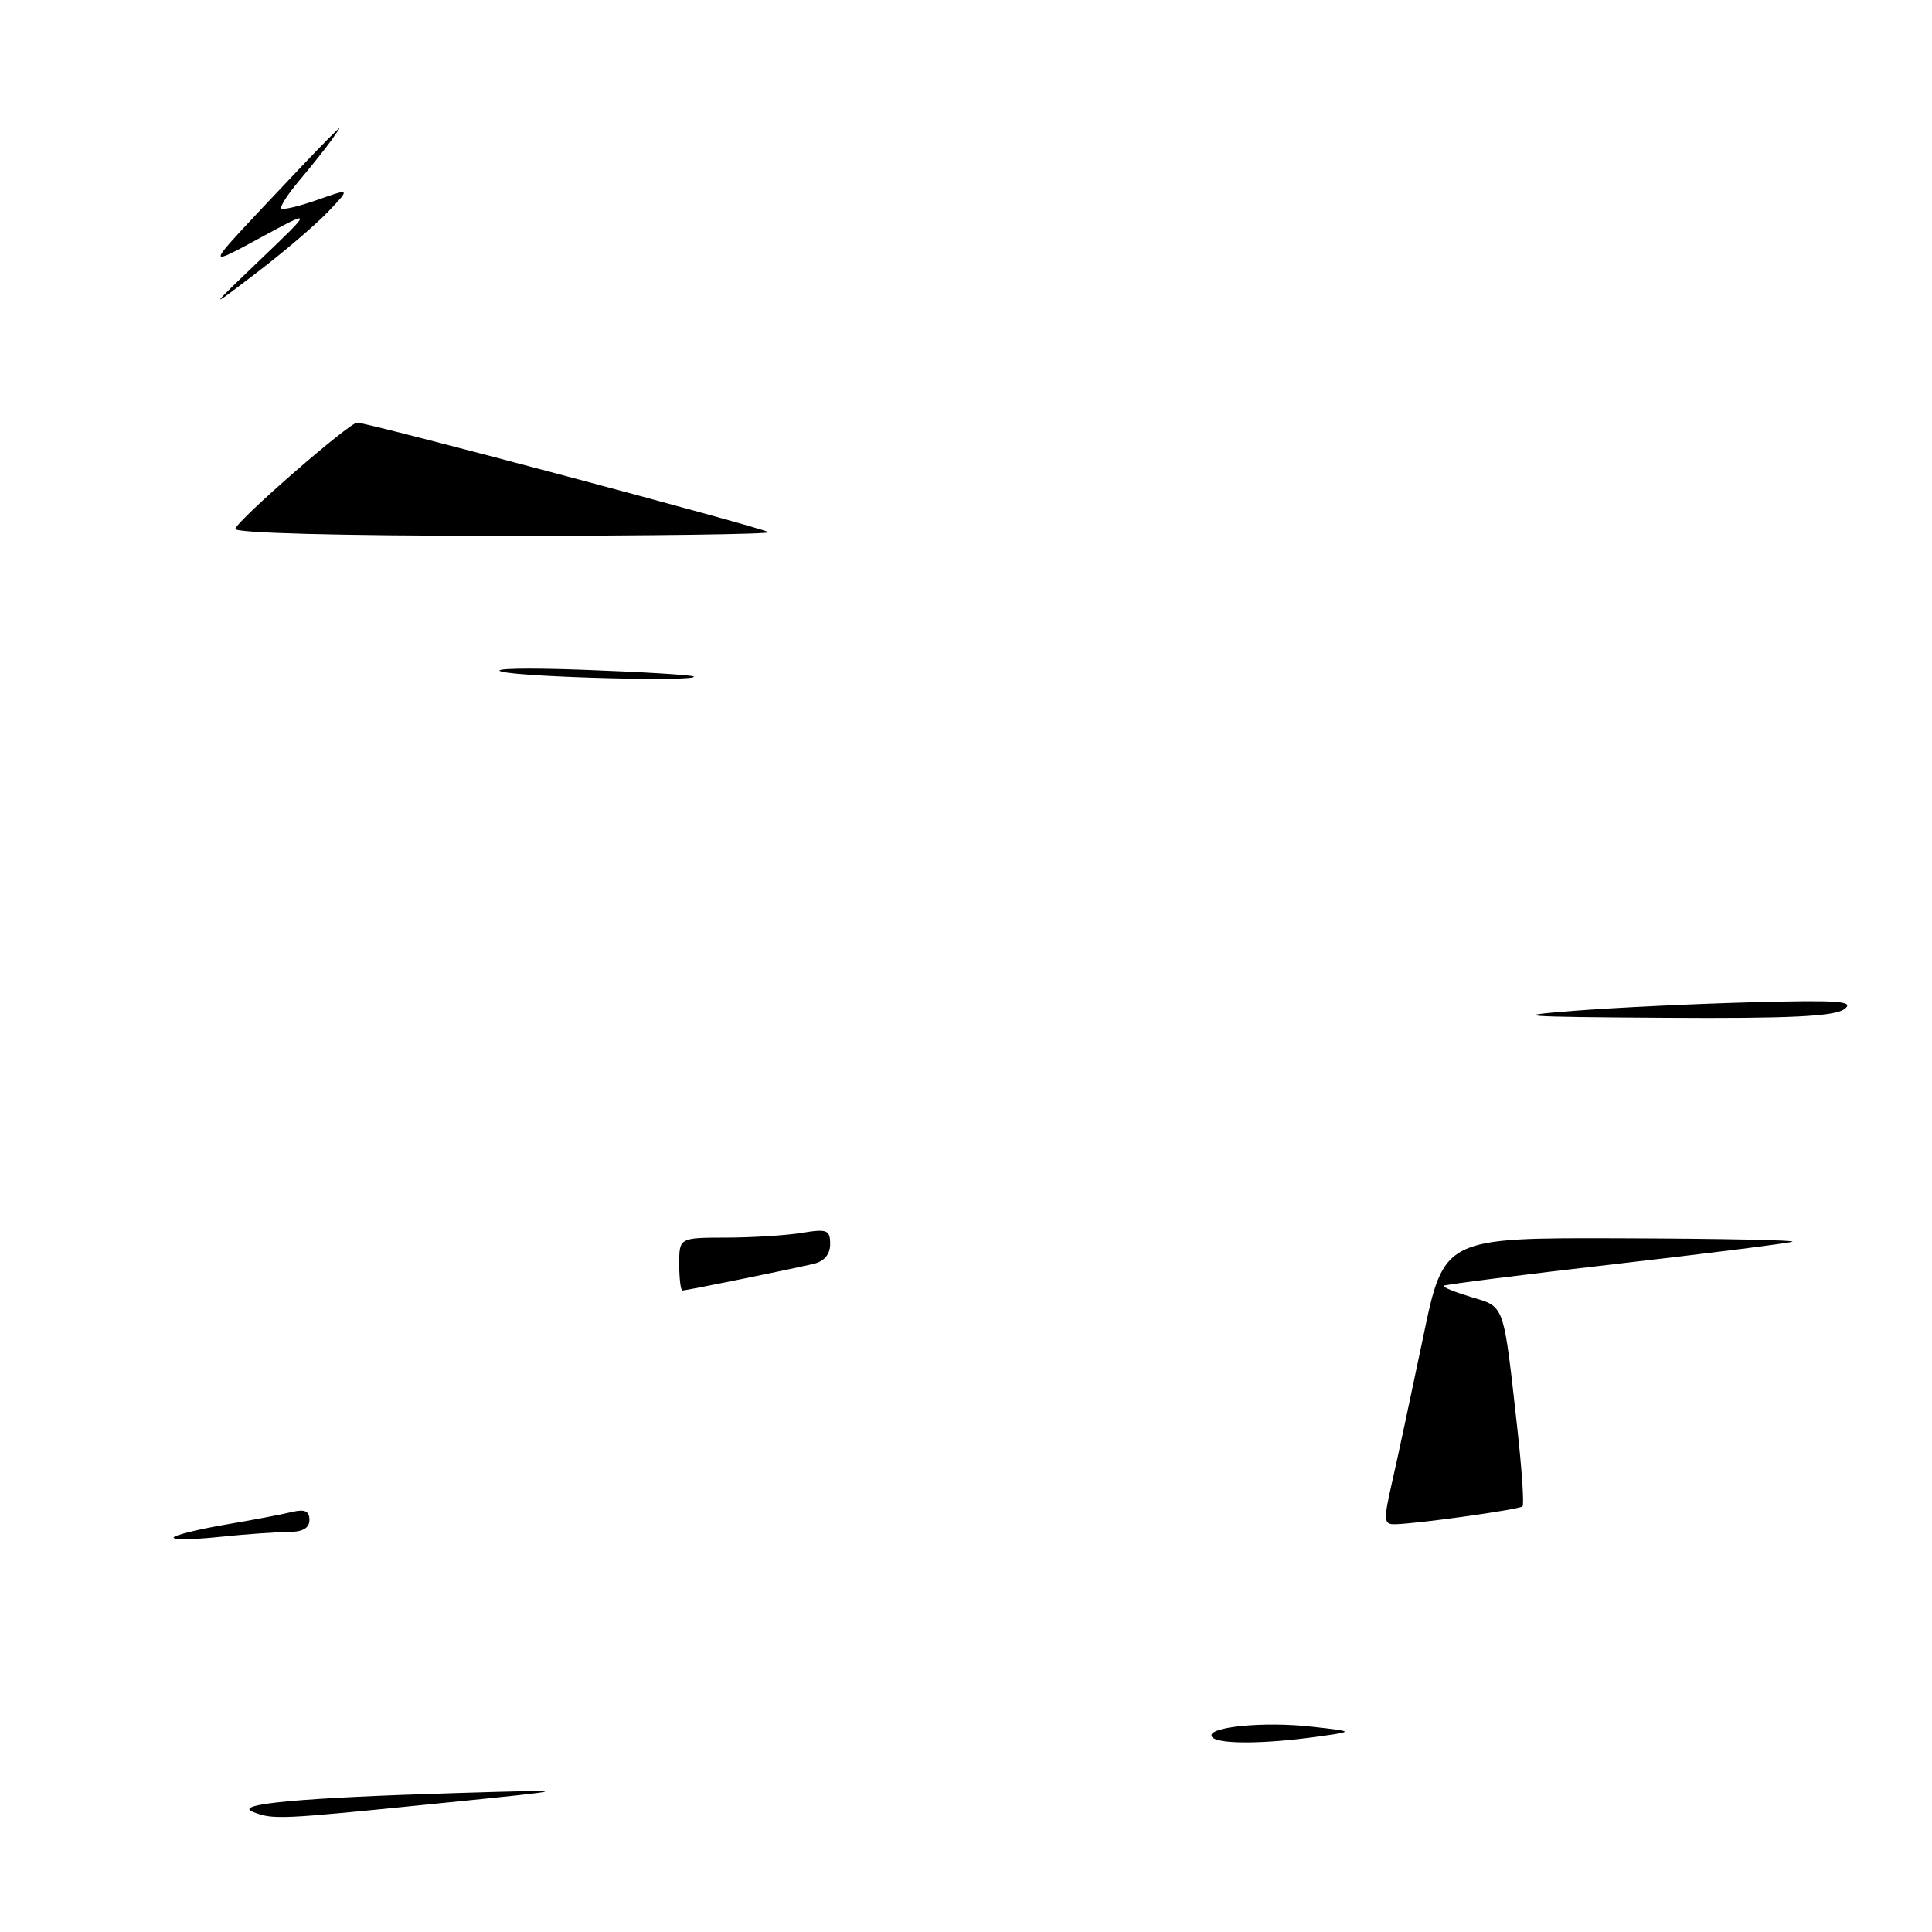 <?xml version="1.0" encoding="UTF-8" standalone="no"?>
<!DOCTYPE svg PUBLIC "-//W3C//DTD SVG 1.1//EN" "http://www.w3.org/Graphics/SVG/1.1/DTD/svg11.dtd" >
<svg xmlns="http://www.w3.org/2000/svg" xmlns:xlink="http://www.w3.org/1999/xlink" version="1.1" viewBox="0 0 256 256">
 <g >
 <path fill="currentColor"
d=" M 33.50 240.08 C 30.84 239.03 39.81 238.21 60.50 237.59 C 76.50 237.11 76.50 237.11 58.00 238.97 C 36.86 241.11 36.21 241.14 33.50 240.08 Z  M 160.58 230.13 C 159.78 228.84 167.39 228.07 173.85 228.80 C 179.50 229.43 179.50 229.43 174.50 230.13 C 167.28 231.13 161.20 231.13 160.58 230.13 Z  M 23.00 203.75 C 23.00 203.45 26.04 202.68 29.75 202.04 C 33.46 201.41 37.51 200.64 38.75 200.33 C 40.38 199.94 41.00 200.23 41.00 201.39 C 41.00 202.49 40.10 203.00 38.15 203.00 C 36.58 203.00 32.53 203.29 29.15 203.64 C 25.77 204.00 23.00 204.04 23.00 203.75 Z  M 184.49 196.25 C 185.21 193.09 187.04 184.54 188.56 177.25 C 191.31 164.00 191.31 164.00 214.91 164.08 C 227.88 164.12 238.05 164.33 237.50 164.53 C 236.95 164.74 226.40 166.07 214.05 167.49 C 201.70 168.91 191.46 170.21 191.29 170.37 C 191.12 170.54 192.77 171.21 194.95 171.87 C 199.43 173.21 199.19 172.54 201.06 189.34 C 201.66 194.75 201.97 199.37 201.74 199.60 C 201.31 200.02 187.85 201.91 184.84 201.97 C 183.33 202.00 183.30 201.47 184.49 196.25 Z  M 90.00 167.50 C 90.00 164.00 90.00 164.00 96.25 163.99 C 99.69 163.98 104.19 163.70 106.25 163.36 C 109.60 162.81 110.00 162.97 110.00 164.85 C 110.00 166.22 109.21 167.15 107.75 167.48 C 104.31 168.28 90.93 171.00 90.43 171.00 C 90.20 171.00 90.00 169.43 90.00 167.50 Z  M 208.50 133.94 C 214.00 133.51 224.71 133.00 232.31 132.80 C 243.72 132.50 245.82 132.66 244.37 133.72 C 243.06 134.68 237.09 134.97 220.56 134.86 C 201.39 134.74 199.81 134.62 208.50 133.94 Z  M 66.50 89.00 C 64.85 88.58 69.80 88.47 77.50 88.76 C 85.20 89.04 91.69 89.44 91.92 89.64 C 92.73 90.34 69.46 89.75 66.50 89.00 Z  M 31.17 70.07 C 31.64 68.75 46.29 56.00 47.33 56.00 C 48.76 56.00 101.33 70.00 101.85 70.52 C 102.12 70.78 86.25 71.00 66.58 71.00 C 45.00 71.00 30.97 70.63 31.17 70.07 Z  M 34.50 34.40 C 41.50 27.70 41.50 27.70 34.50 31.50 C 27.50 35.30 27.50 35.30 34.43 27.90 C 38.25 23.83 42.27 19.60 43.38 18.50 C 45.38 16.50 45.38 16.50 43.97 18.50 C 43.19 19.60 41.27 22.01 39.71 23.86 C 38.15 25.70 37.06 27.39 37.28 27.62 C 37.51 27.84 39.66 27.33 42.06 26.48 C 46.44 24.93 46.44 24.93 43.47 28.06 C 41.84 29.77 37.58 33.41 34.00 36.14 C 27.50 41.10 27.50 41.10 34.50 34.40 Z "/>
</g>
</svg>